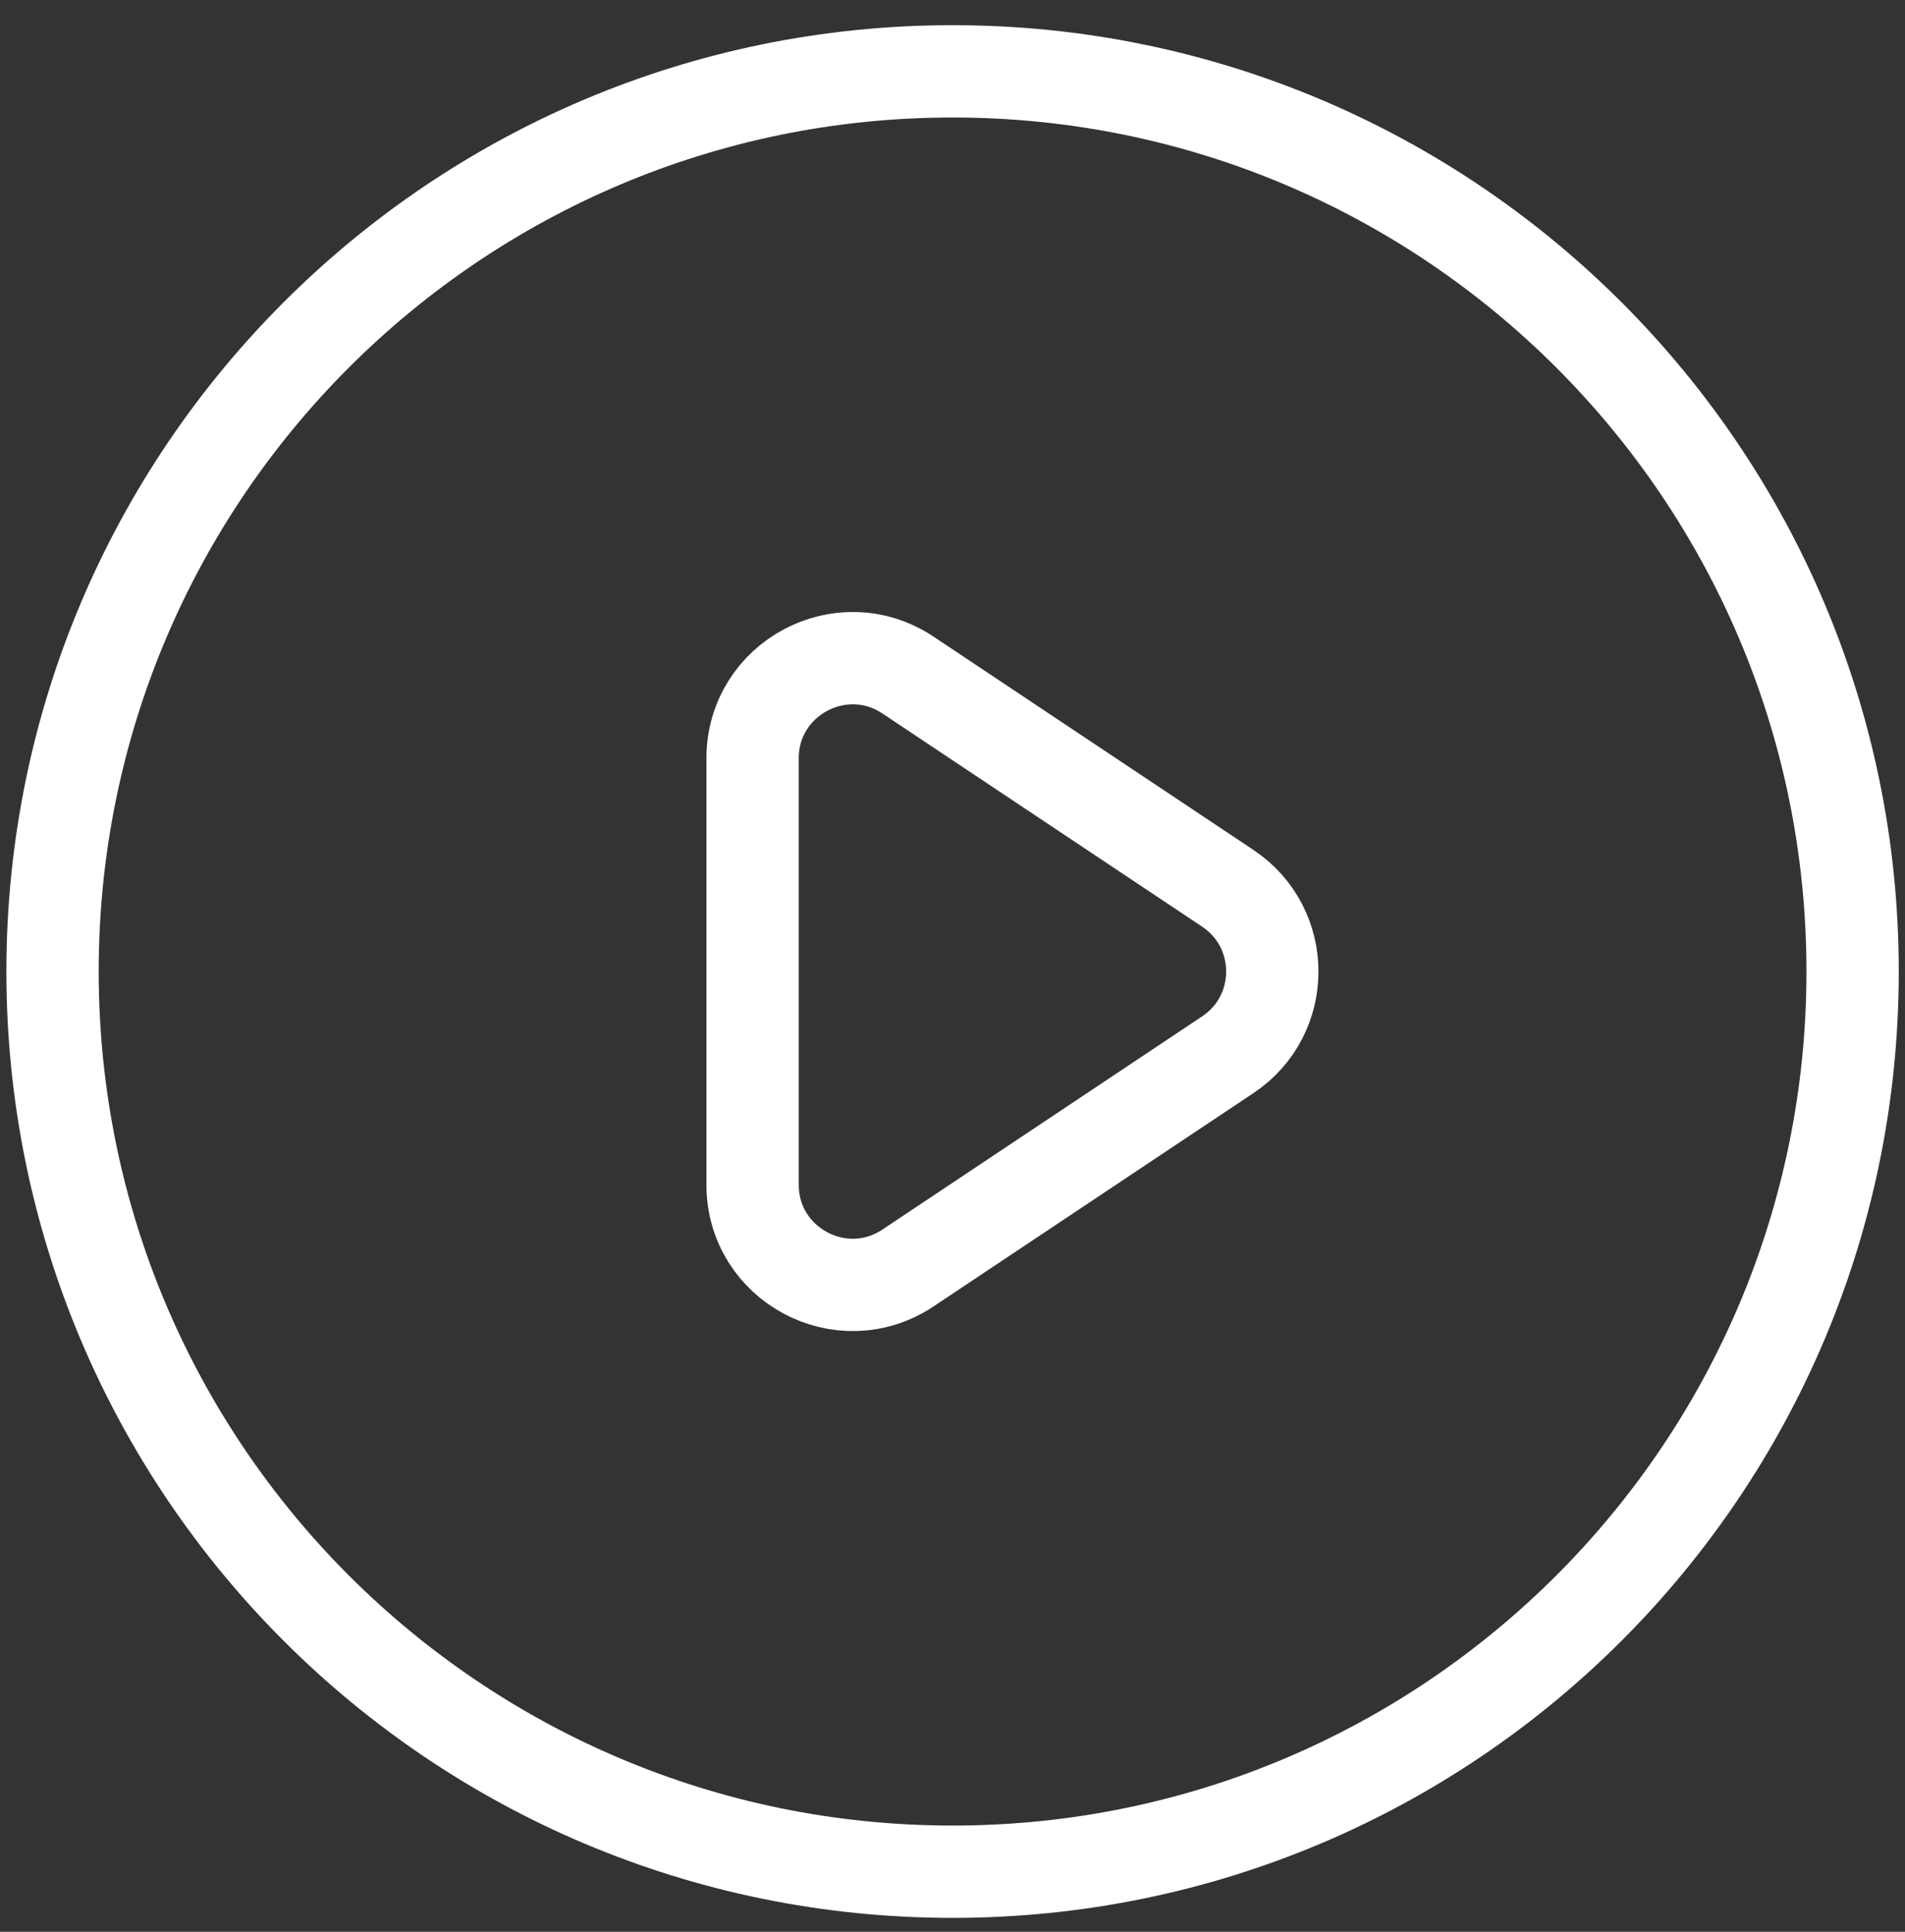 <svg width="72" height="73" viewBox="0 0 72 73" fill="none" xmlns="http://www.w3.org/2000/svg">
<rect x="0" y="0" width="72" height="73" fill="#333333" stroke="none"/>
<path d="M46.404 33.568L34.32 25.512C31.808 23.837 28.444 25.638 28.444 28.657V44.769C28.444 47.788 31.808 49.589 34.32 47.914L46.404 39.858C48.648 38.362 48.648 35.064 46.404 33.568Z" stroke="white" stroke-width="3.489" stroke-linecap="round" stroke-linejoin="round"/>
<path d="M70.02 36.713C70.02 55.5 54.79 70.73 36.003 70.73C17.216 70.73 1.986 55.5 1.986 36.713C1.986 17.926 17.216 2.696 36.003 2.696C54.79 2.696 70.02 17.926 70.02 36.713Z" stroke="white" stroke-width="3.489" stroke-linecap="round" stroke-linejoin="round"/>
</svg>
